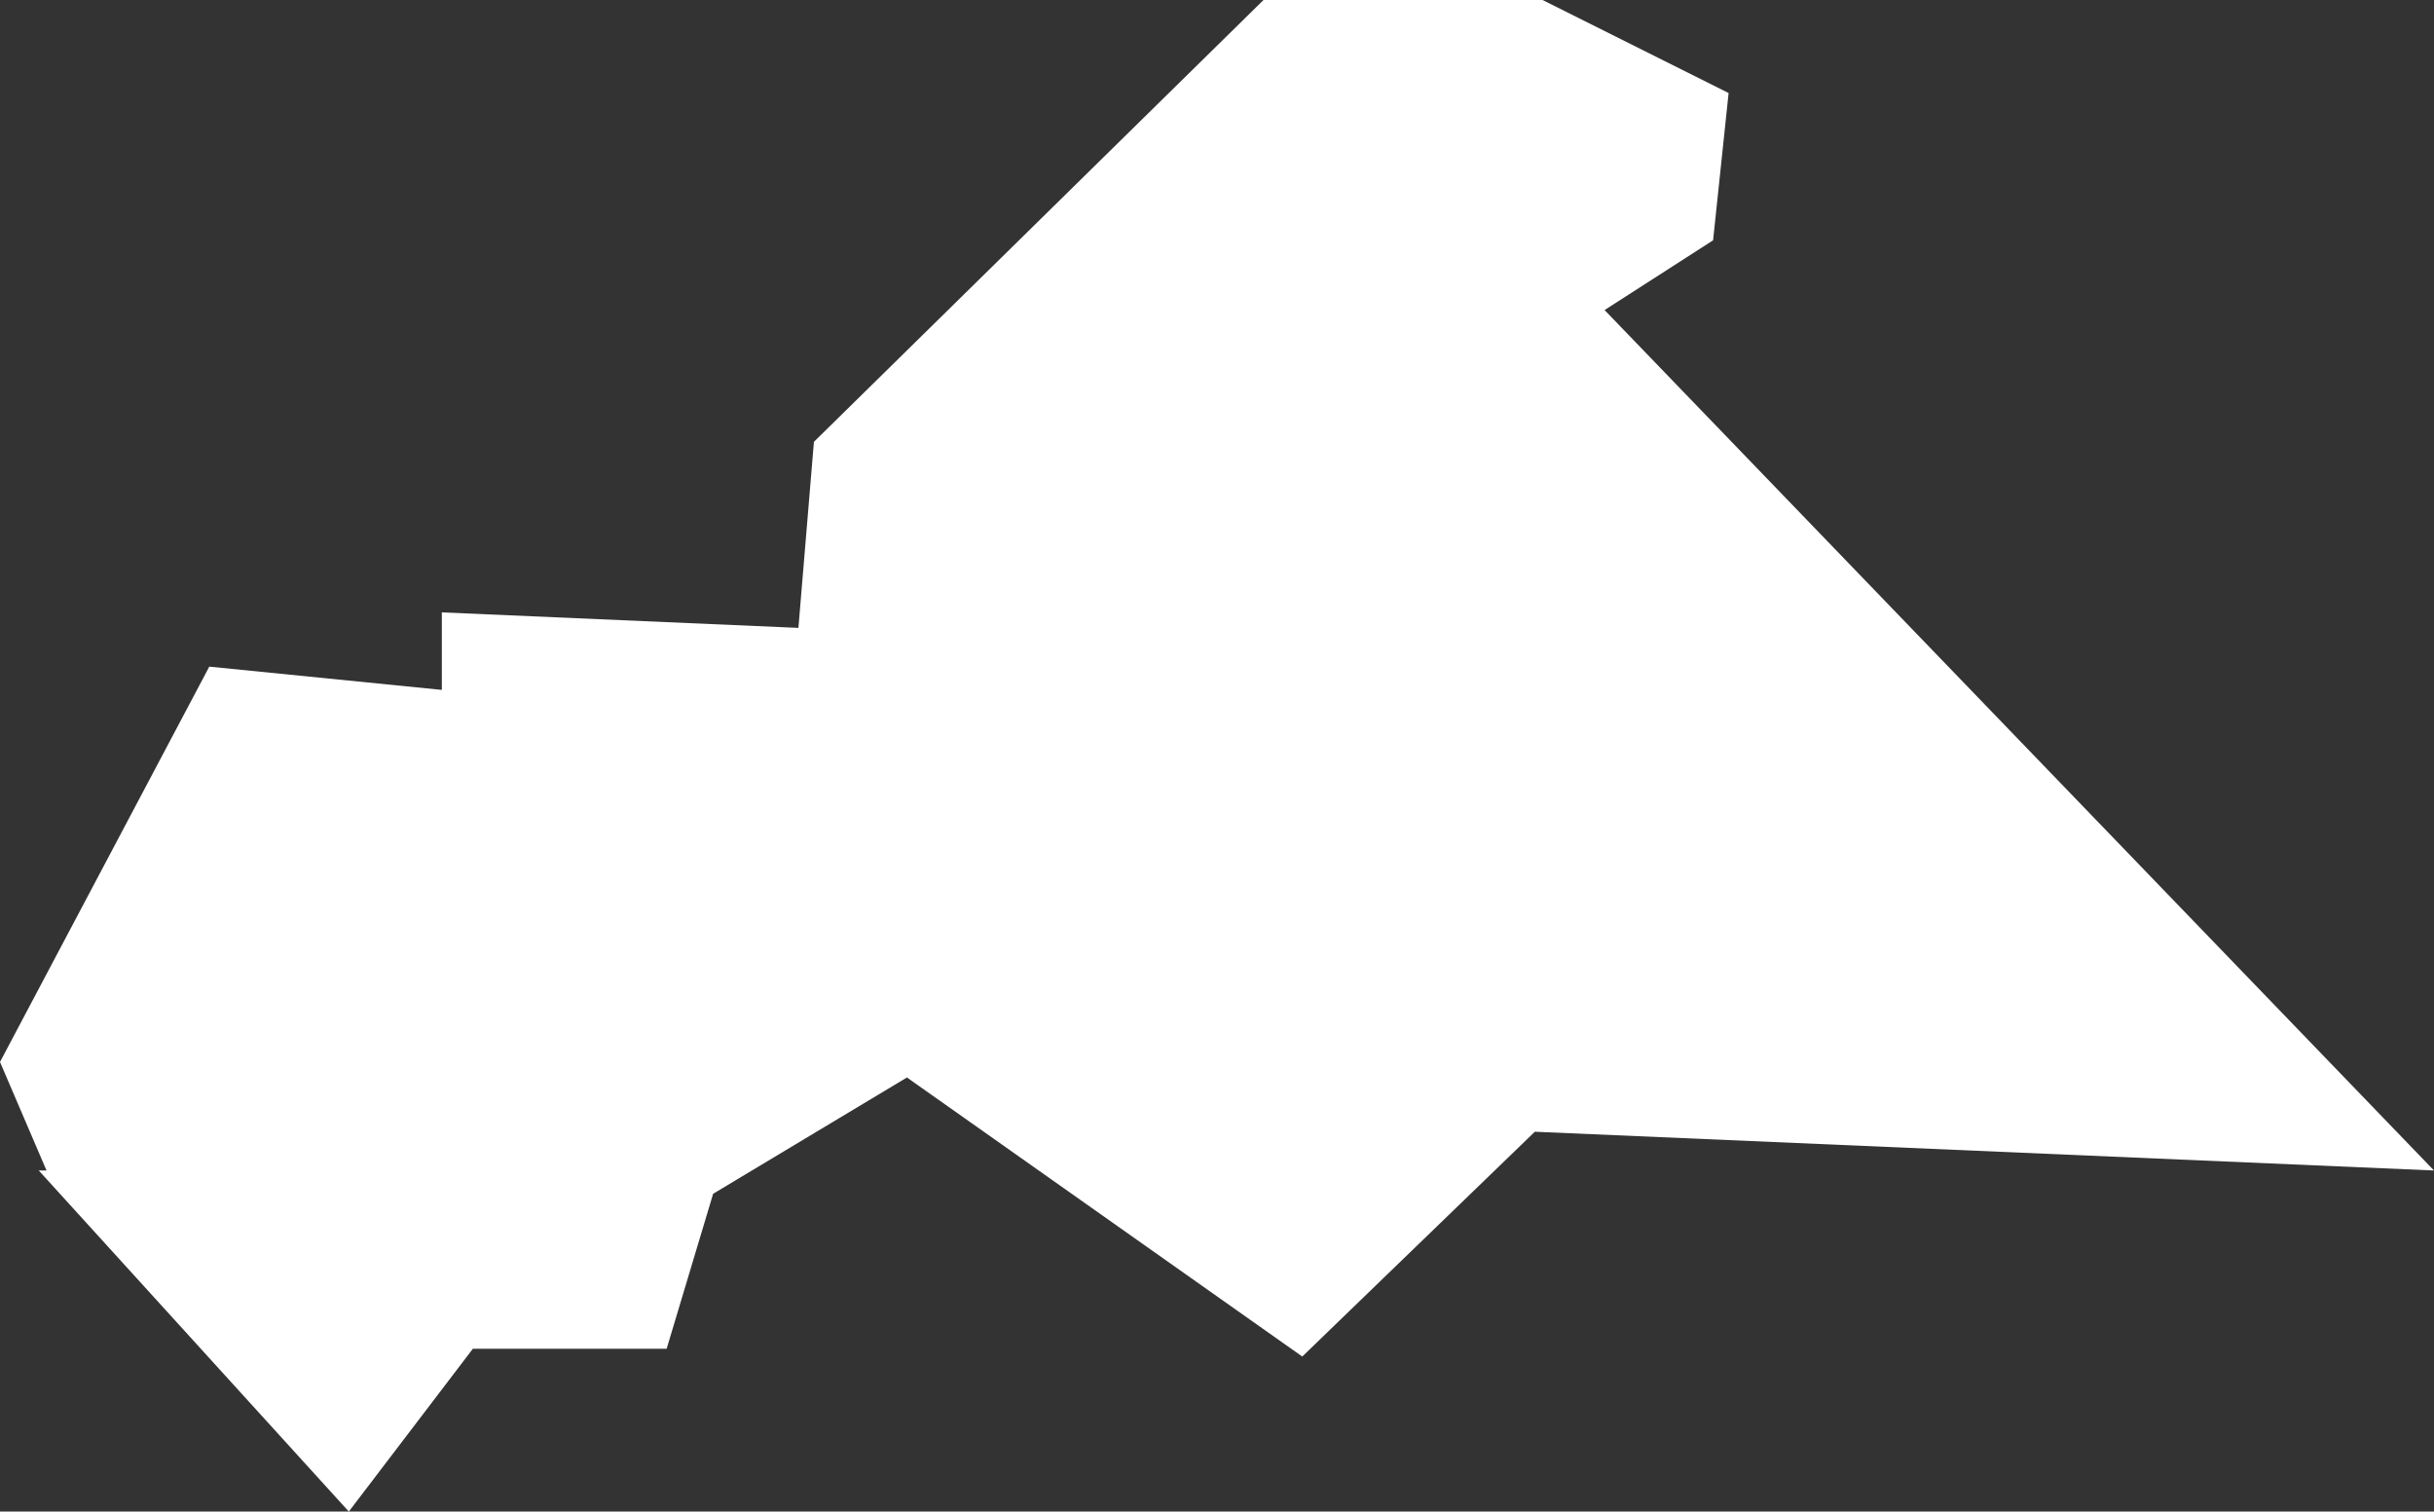 <svg xmlns="http://www.w3.org/2000/svg" width="31.4" height="19.5" viewBox="0 0 31.4 19.5">
  <rect x="0" y="0" width="31.4" height="19.5" fill="#333333" stroke="none"/>
  <title>cf</title>
  <g id="Layer_2" data-name="Layer 2">
    <g id="Layer_1-2" data-name="Layer 1">
      <path id="cf" d="M.5,15.1l4,4.4,1.6-2.1H8.6l.6-2,2.5-1.5,5.1,3.6,3-2.9,11.6.5L20.7,4l1.4-.9.2-1.9L19.9,0H16.3L10.5,5.7l-.2,2.4L5.7,7.9v1l-3-.3L0,13.7l.6,1.4Z" style="fill: #fff"/>
    </g>
  </g>
</svg>
